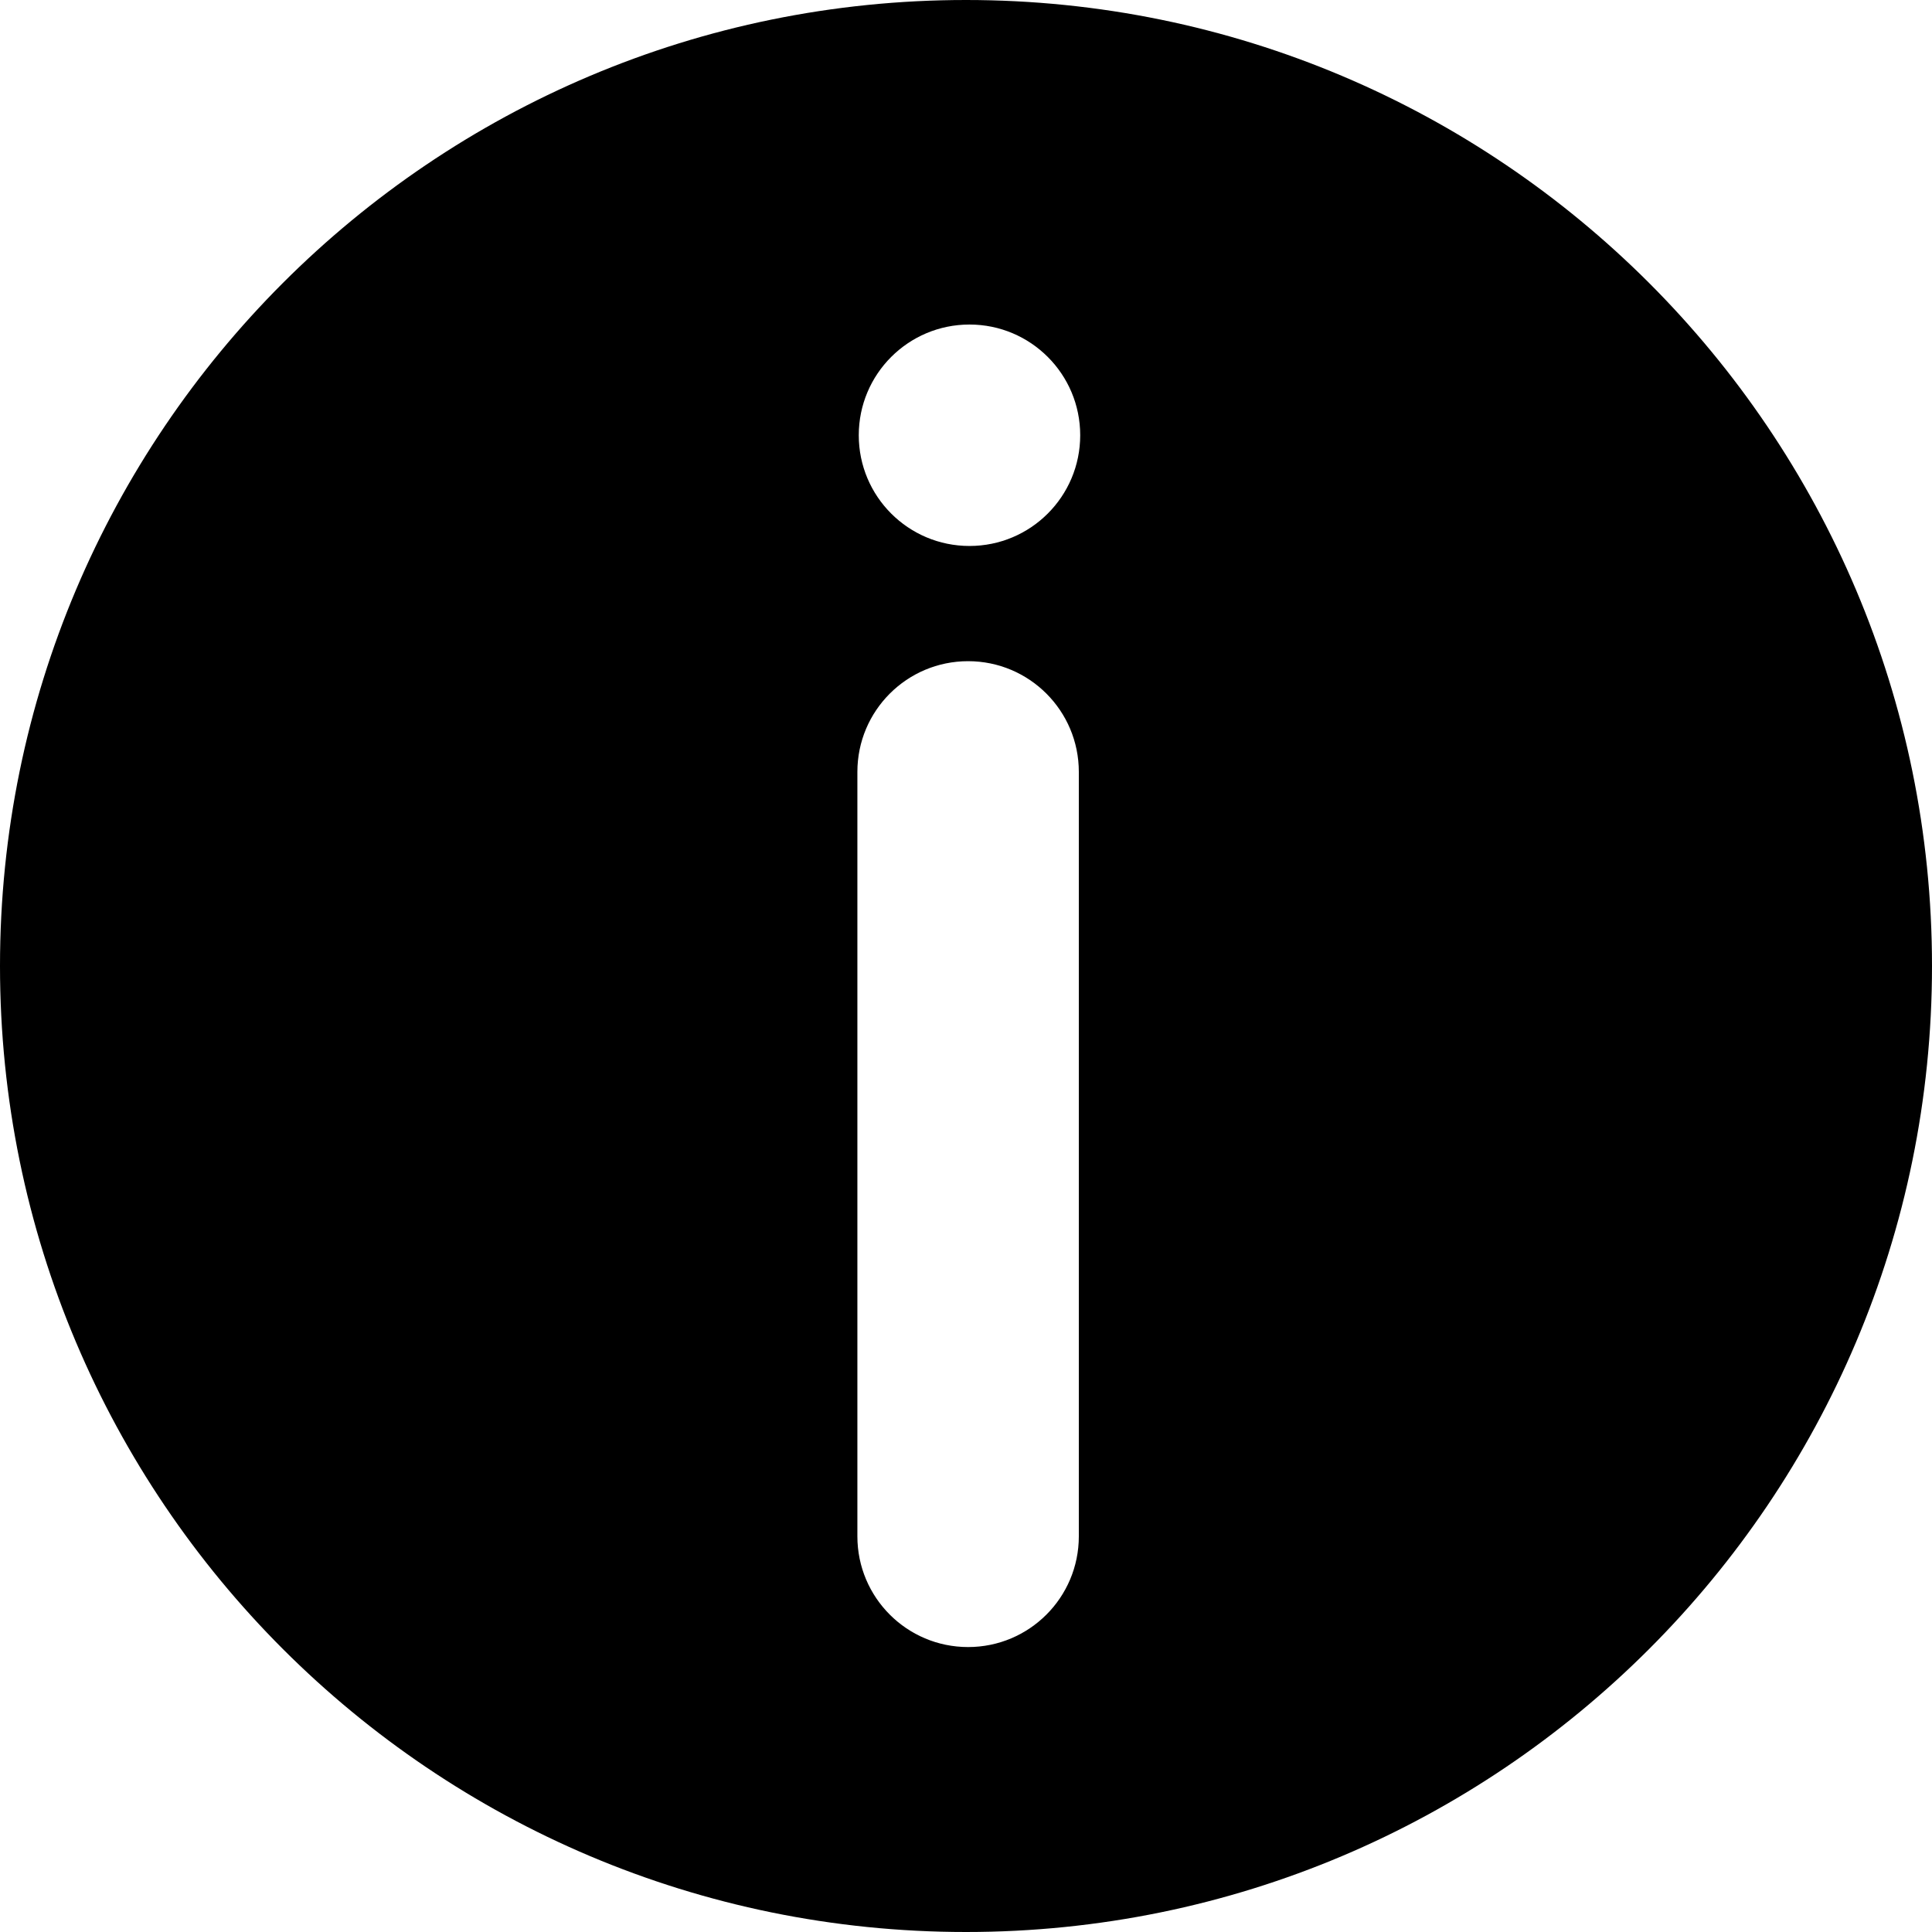 <svg version="1.1" xmlns="http://www.w3.org/2000/svg" xmlns:xlink="http://www.w3.org/1999/xlink" width="34.898" height="34.898" viewBox="0,0,34.898,34.898"><g transform="translate(-222.551,-162.551)"><g data-paper-data="{&quot;isPaintingLayer&quot;:true}" fill="#000000" fill-rule="nonzero" stroke="#000000" stroke-width="0" stroke-linecap="butt" stroke-linejoin="miter" stroke-miterlimit="10" stroke-dasharray="" stroke-dashoffset="0" style="mix-blend-mode: normal"><path d="M222.551,180c0,-9.637 7.812,-17.449 17.449,-17.449c9.637,0 17.449,7.812 17.449,17.449c0,9.637 -7.812,17.449 -17.449,17.449c-9.637,0 -17.449,-7.812 -17.449,-17.449zM242.038,176.494c0,-1.105 -0.895,-2 -2,-2c-1.105,0 -2,0.895 -2,2c0,0.108 0,13.684 0,13.808c0,1.105 0.895,2 2,2c1.105,0 2,-0.895 2,-2c0,-0.124 0,-13.7 0,-13.808zM240.063,172.413c1.105,0 2,-0.895 2,-2c0,-1.105 -0.895,-2 -2,-2c-1.105,0 -2,0.895 -2,2c0,1.105 0.895,2 2,2z"/></g></g></svg><!--rotationCenter:17.448863636363683:17.448863636363654-->